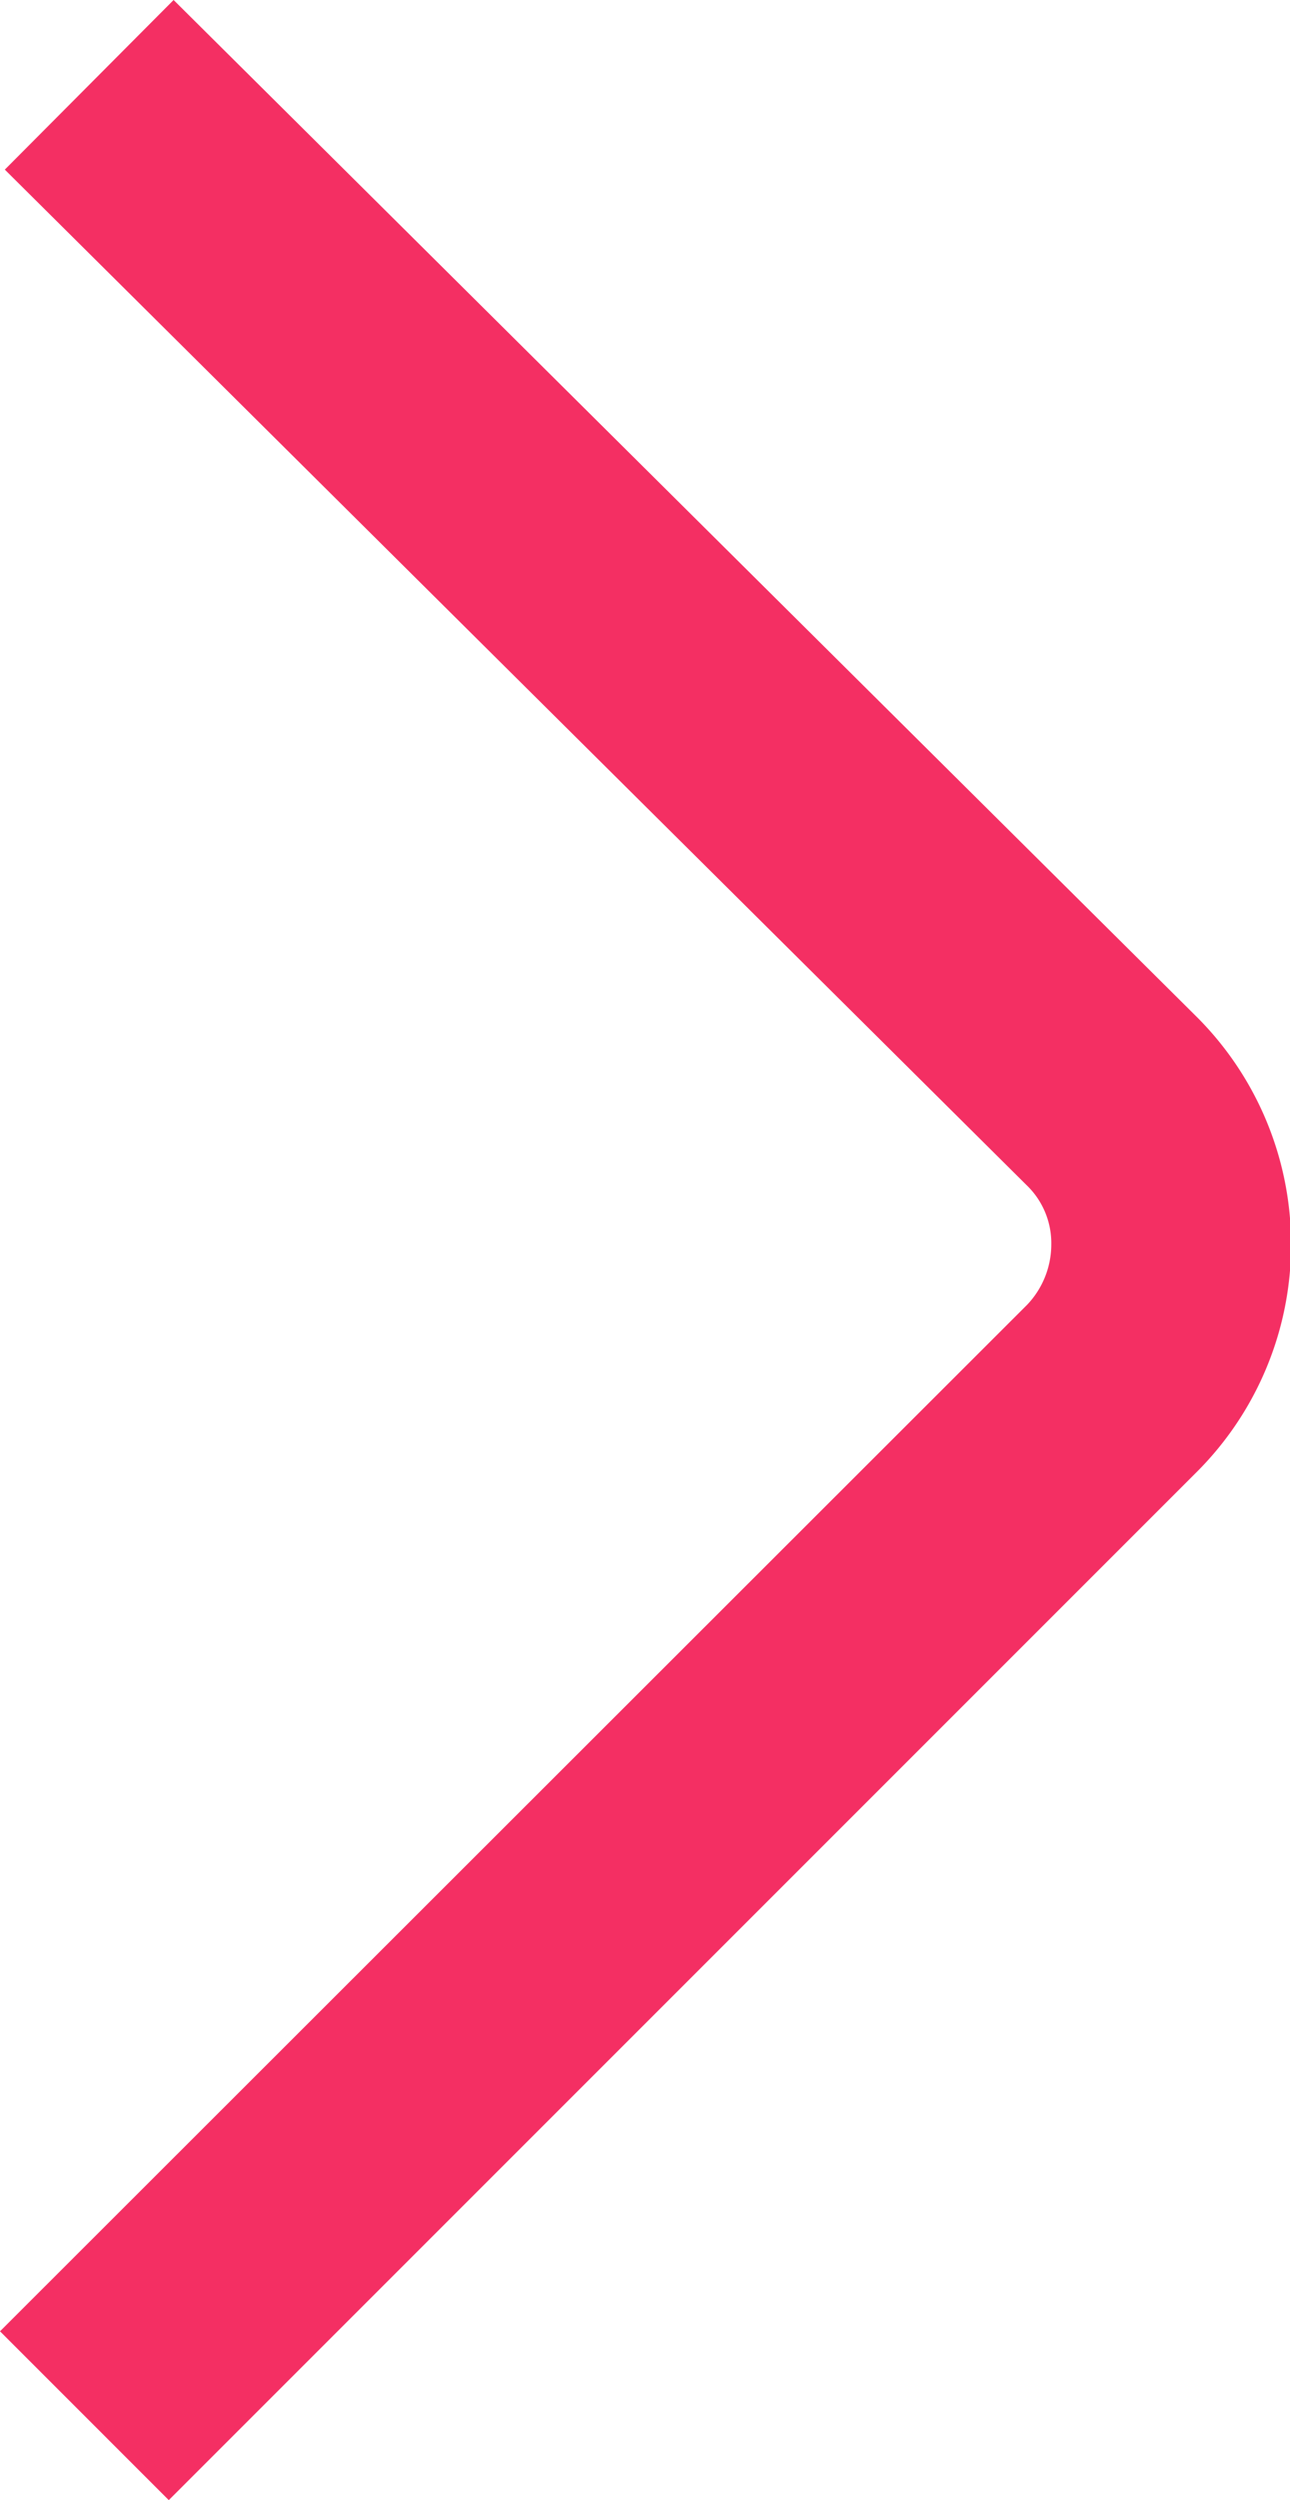 <svg xmlns="http://www.w3.org/2000/svg" viewBox="0 0 16.05 31.1"><defs><style>.cls-1{fill:#f42f63;}</style></defs><g id="Capa_2" data-name="Capa 2"><g id="Capa_1-2" data-name="Capa 1"><path class="cls-1" d="M2.1,31.1,0,29,12.78,16.23a1.09,1.09,0,0,0,.3-.75,1,1,0,0,0-.31-.74L.06,2.11,2.16,0,14.87,12.63a4,4,0,0,1,0,5.7Z"/></g></g></svg>